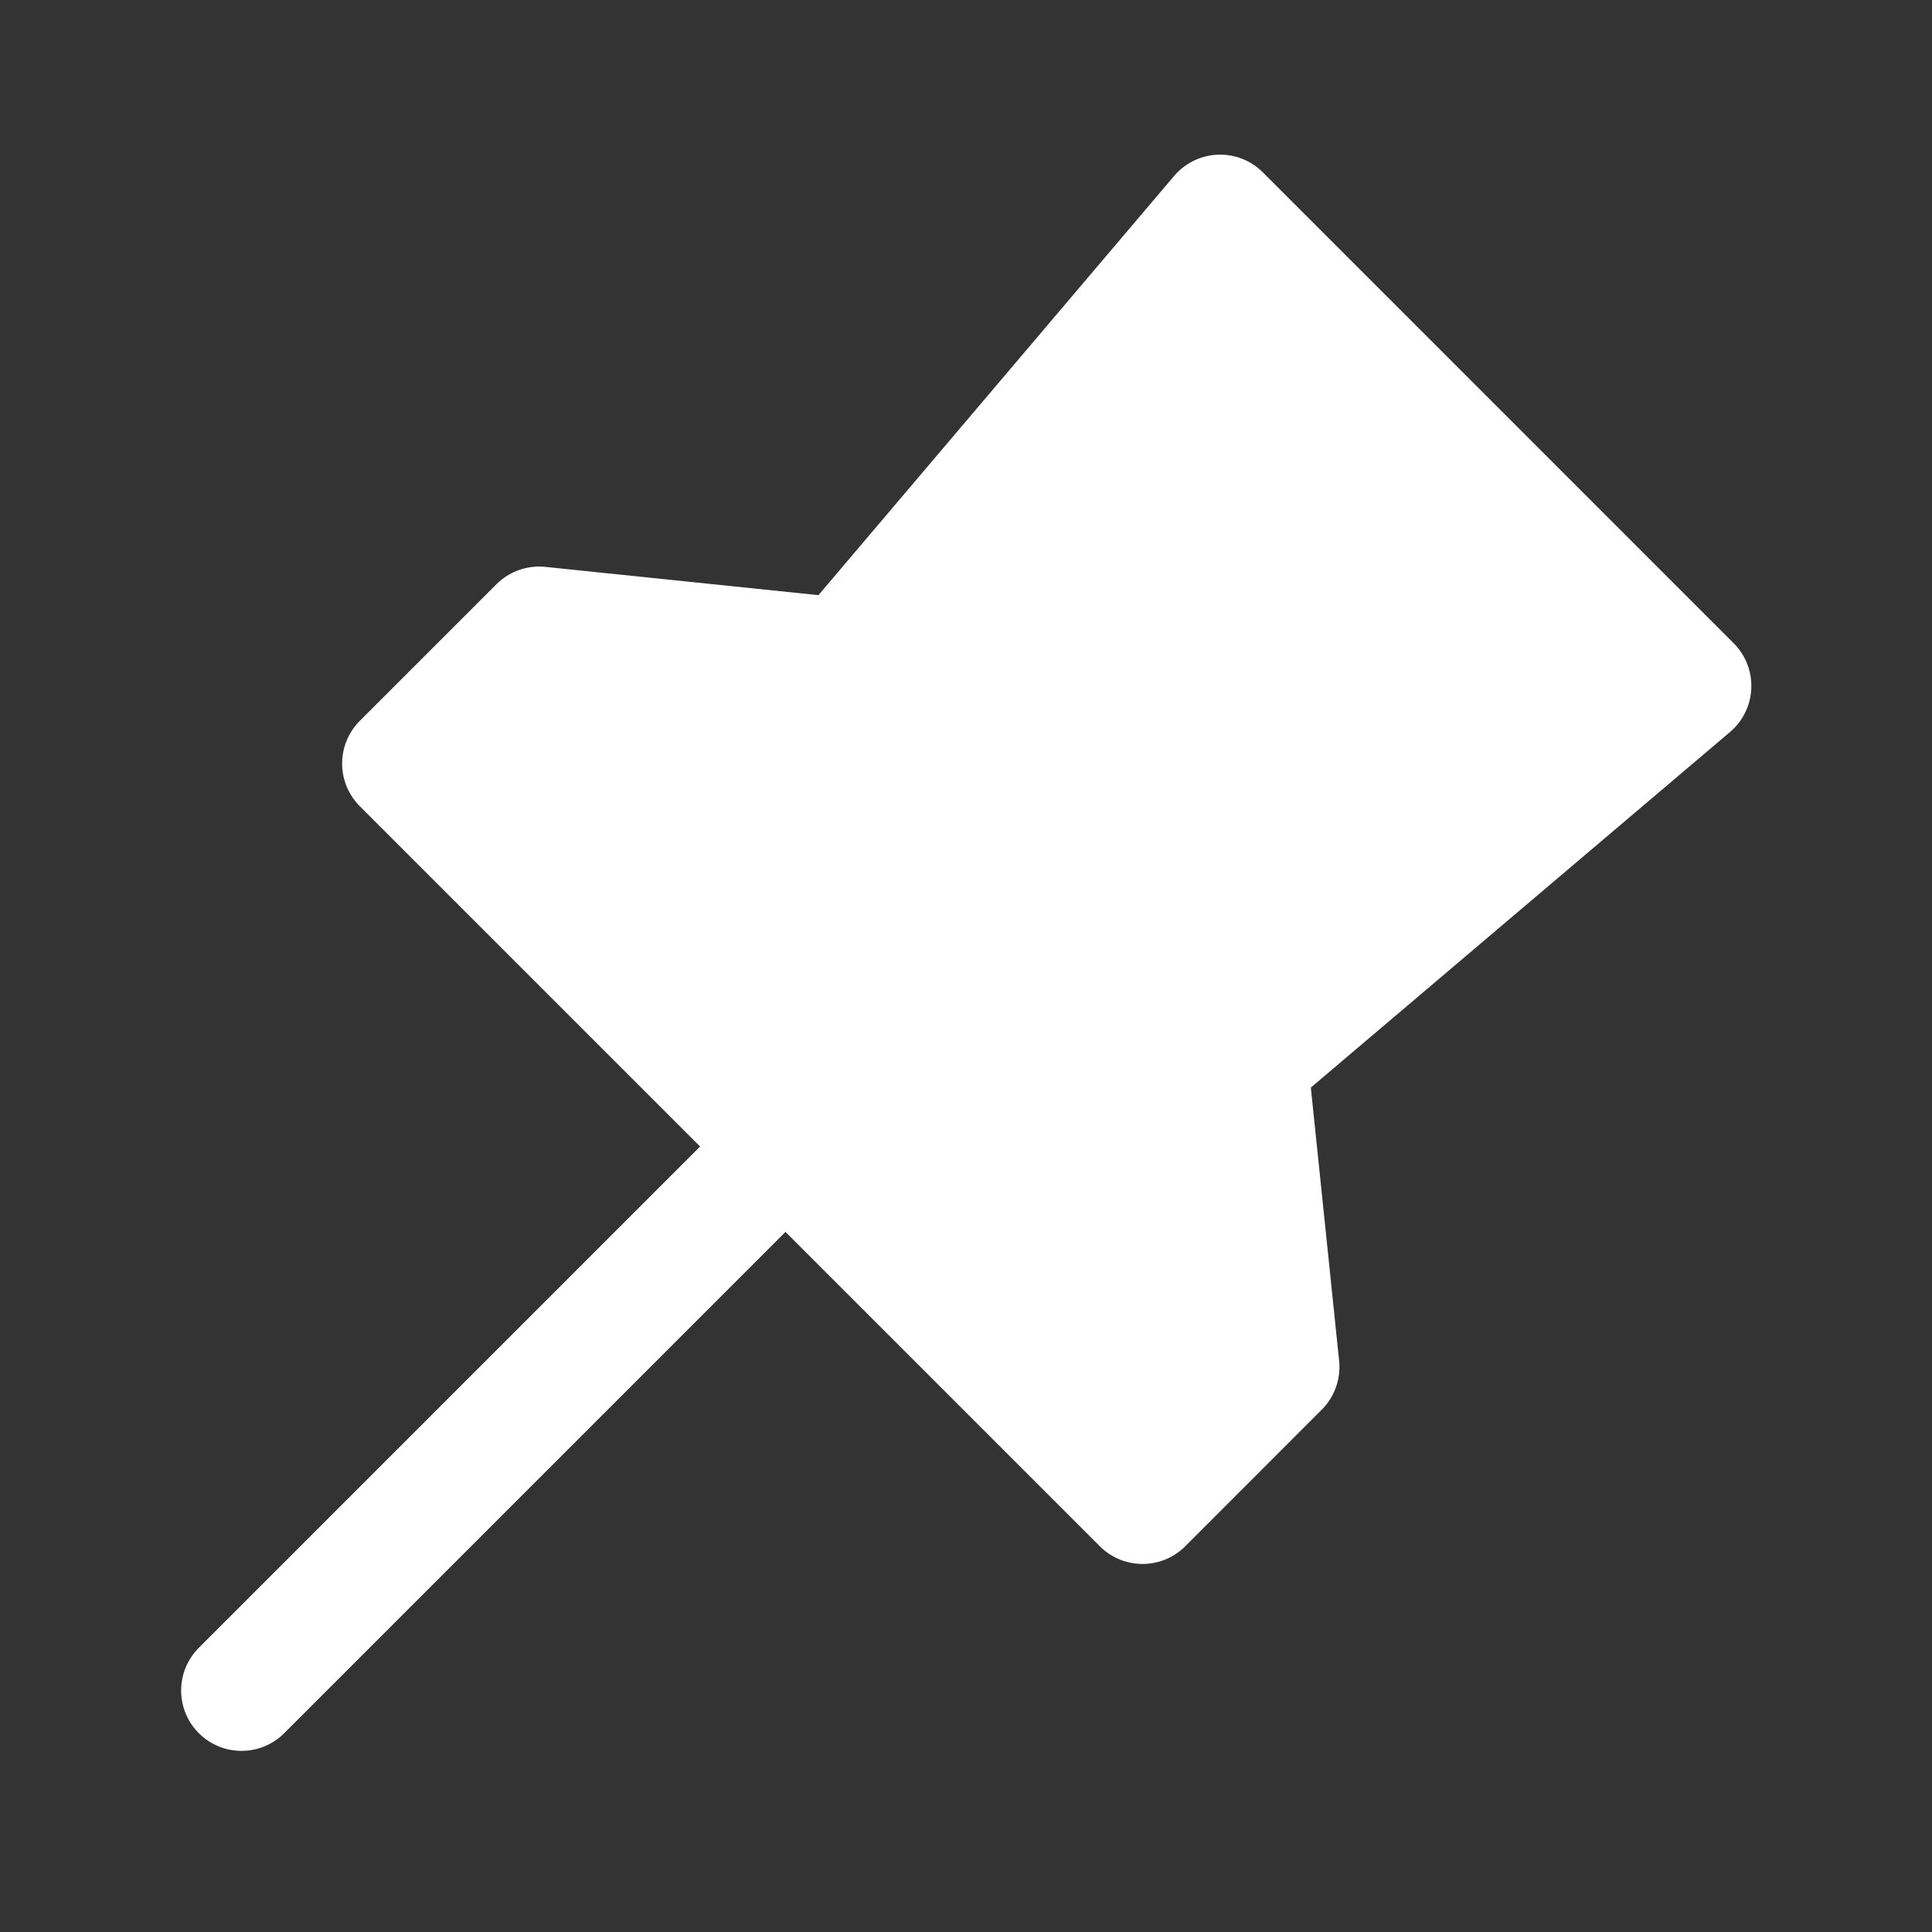 <svg
  viewBox="0 0 24 24"
  fill="none"
  xmlns="http://www.w3.org/2000/svg"
  color="#ffffff"
  stroke-width="1.5"
>
  <rect x="0" y="0" width="24" height="24" fill="#333333" stroke="none"/>
  <path
    d="M9.5 14.5L3 21"
    stroke="currentColor"
    stroke-width="1.5"
    stroke-linecap="round"
    stroke-linejoin="round"
  ></path>
  <path
    d="M5 9.485L14.193 18.678L15.889 16.981L15.497 13.194L21.006 8.521L15.157 2.671L10.483 8.18L6.697 7.788L5 9.485Z"
    fill="currentColor"
    stroke="currentColor"
    stroke-width="1.5"
    stroke-linecap="round"
    stroke-linejoin="round"
  ></path>
</svg>
